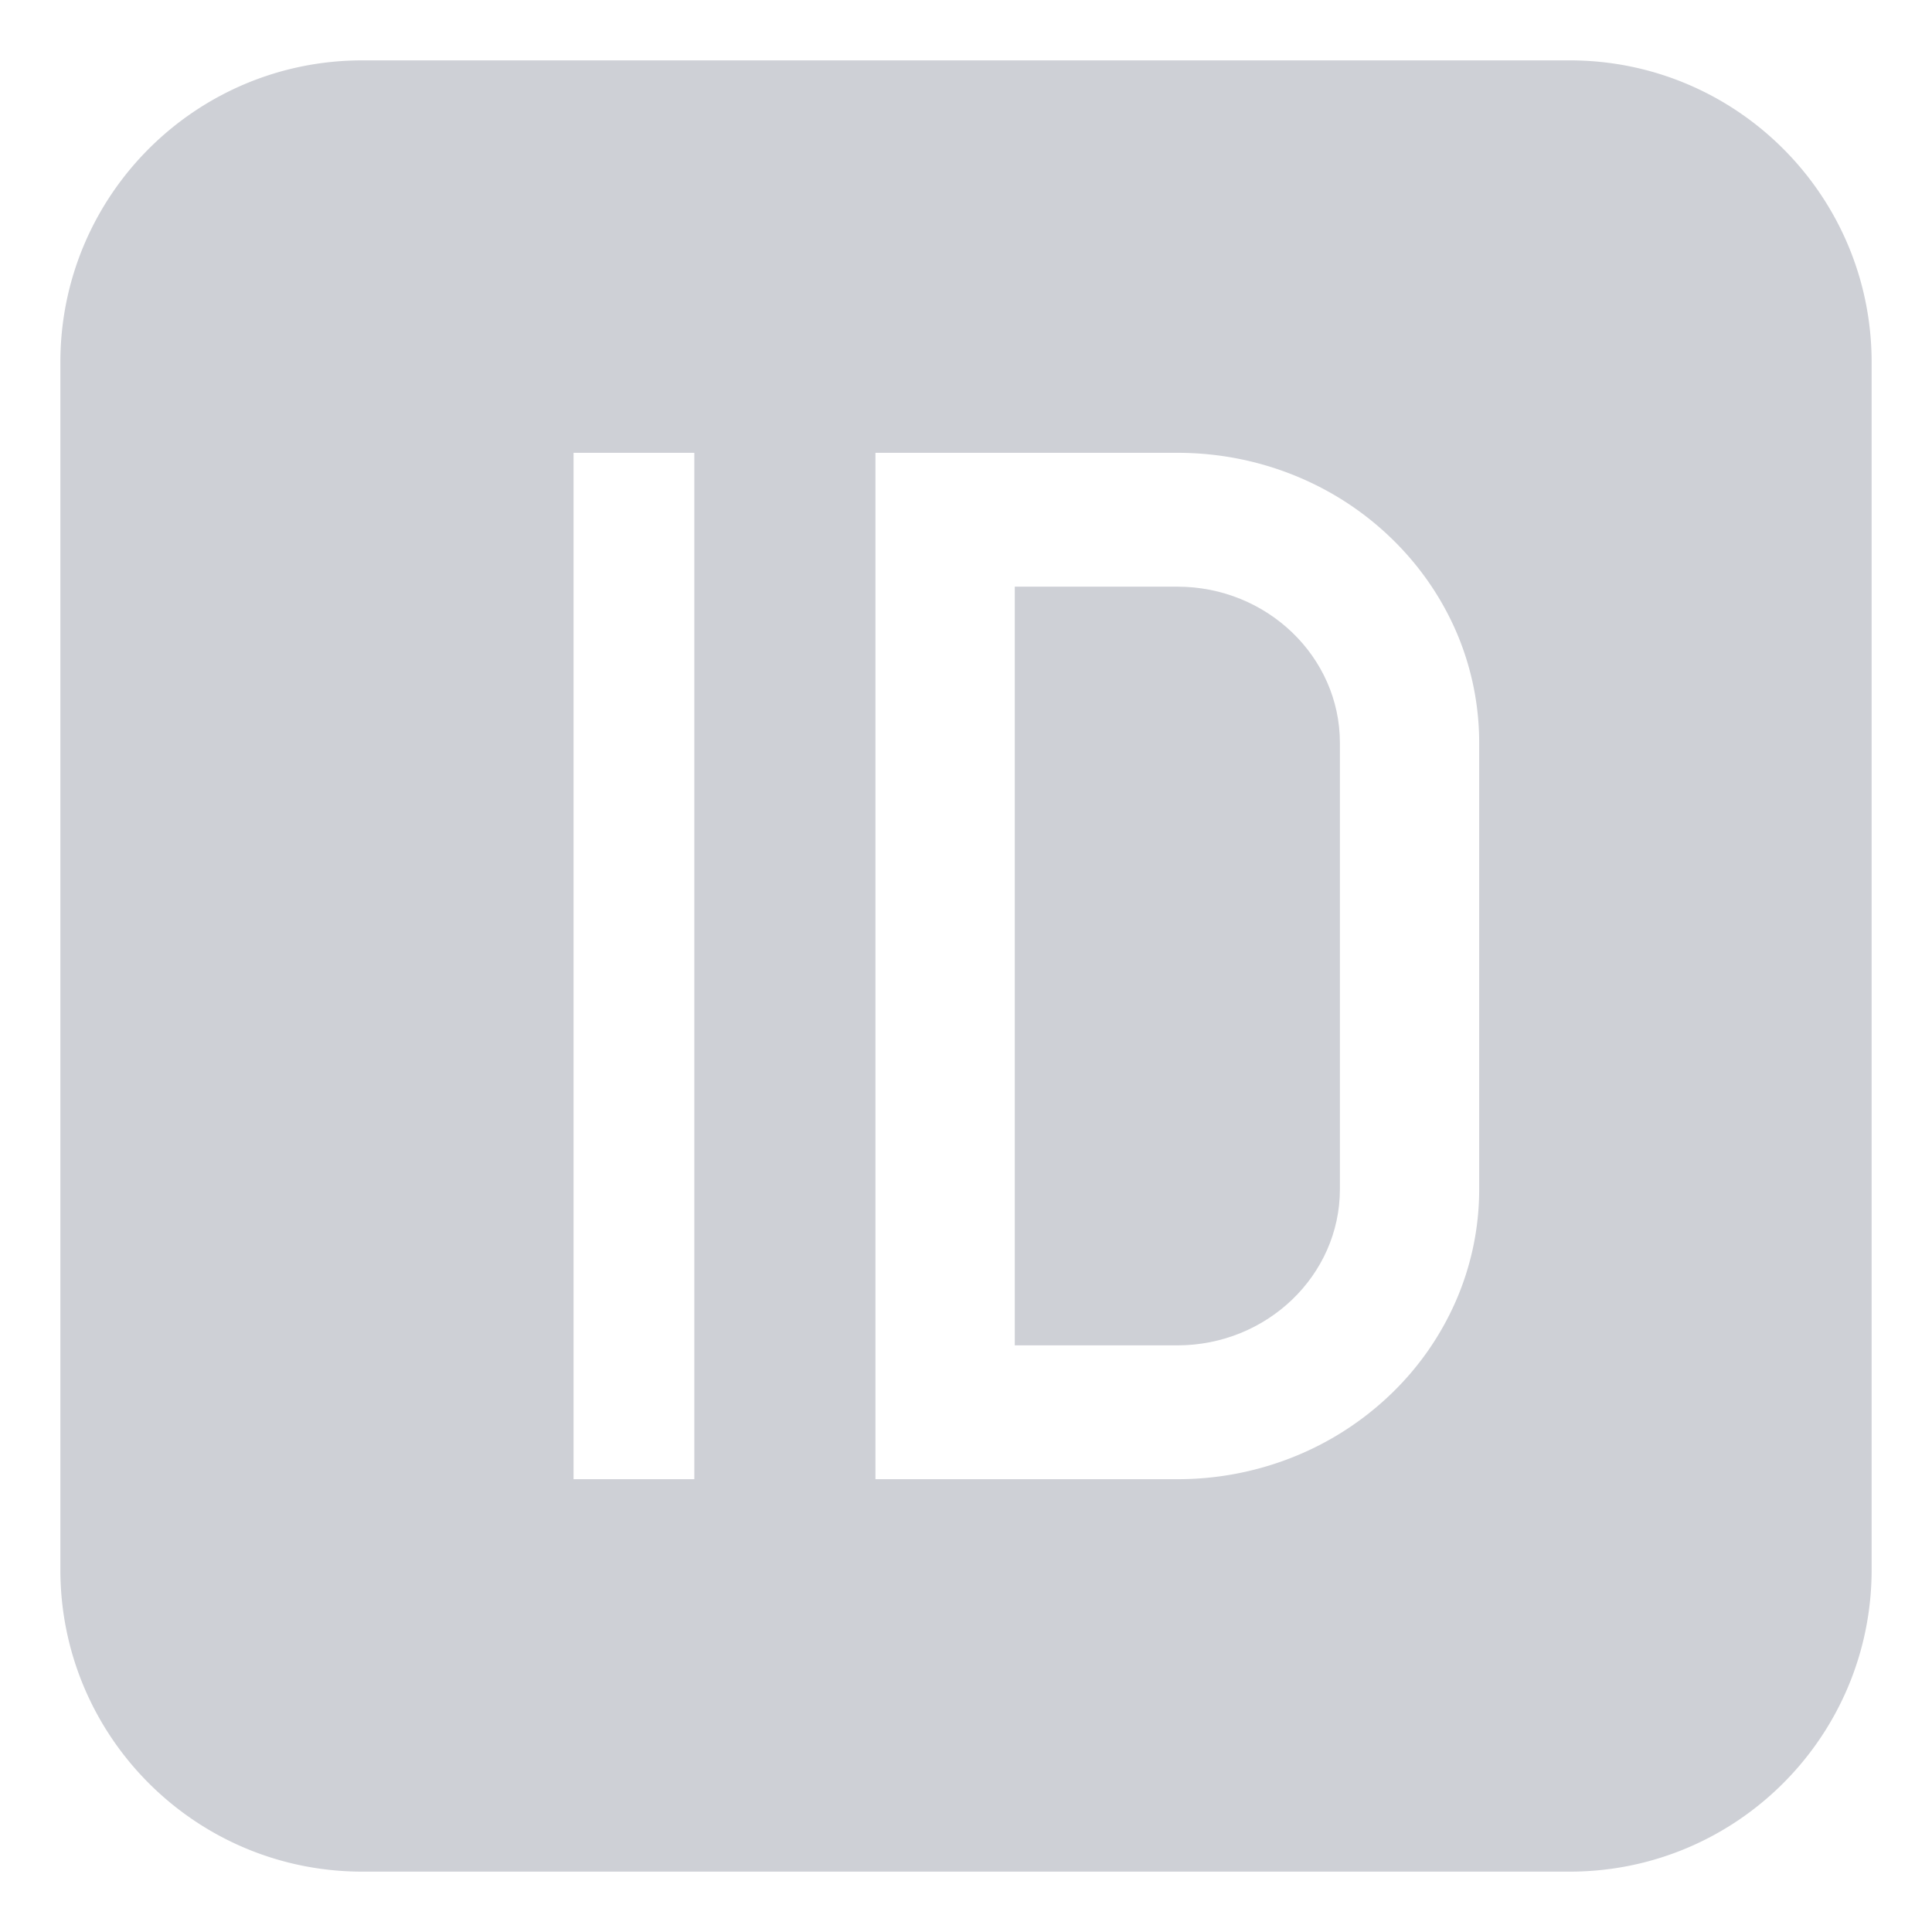 <?xml version="1.0" encoding="utf-8"?><!-- Uploaded to: SVG Repo, www.svgrepo.com, Generator: SVG Repo Mixer Tools -->
<svg width="50" height="50" viewBox="0 0 64 64" xmlns="http://www.w3.org/2000/svg" xmlns:xlink="http://www.w3.org/1999/xlink" aria-hidden="true" role="img" class="iconify iconify--emojione-monotone" preserveAspectRatio="xMidYMid meet"><path d="M39 19.434h-5.384v25.133H39c2.969 0 5.386-2.322 5.386-5.174V24.609c0-2.853-2.417-5.175-5.386-5.175" fill="#CED0D6"></path><path d="M52 2H12C6.477 2 2 6.477 2 12v40c0 5.523 4.477 10 10 10h40c5.523 0 10-4.477 10-10V12c0-5.523-4.477-10-10-10M23 49h-4V15h4v34m26-9.607a9.251 9.251 0 0 1-.787 3.738a9.592 9.592 0 0 1-2.143 3.055a10.032 10.032 0 0 1-3.178 2.059A10.302 10.302 0 0 1 39 49H29V15h10c1.348 0 2.657.254 3.893.754c1.19.484 2.26 1.176 3.178 2.059s1.638 1.912 2.143 3.053A9.294 9.294 0 0 1 49 24.609v14.784" fill="#CED0D6"></path></svg>